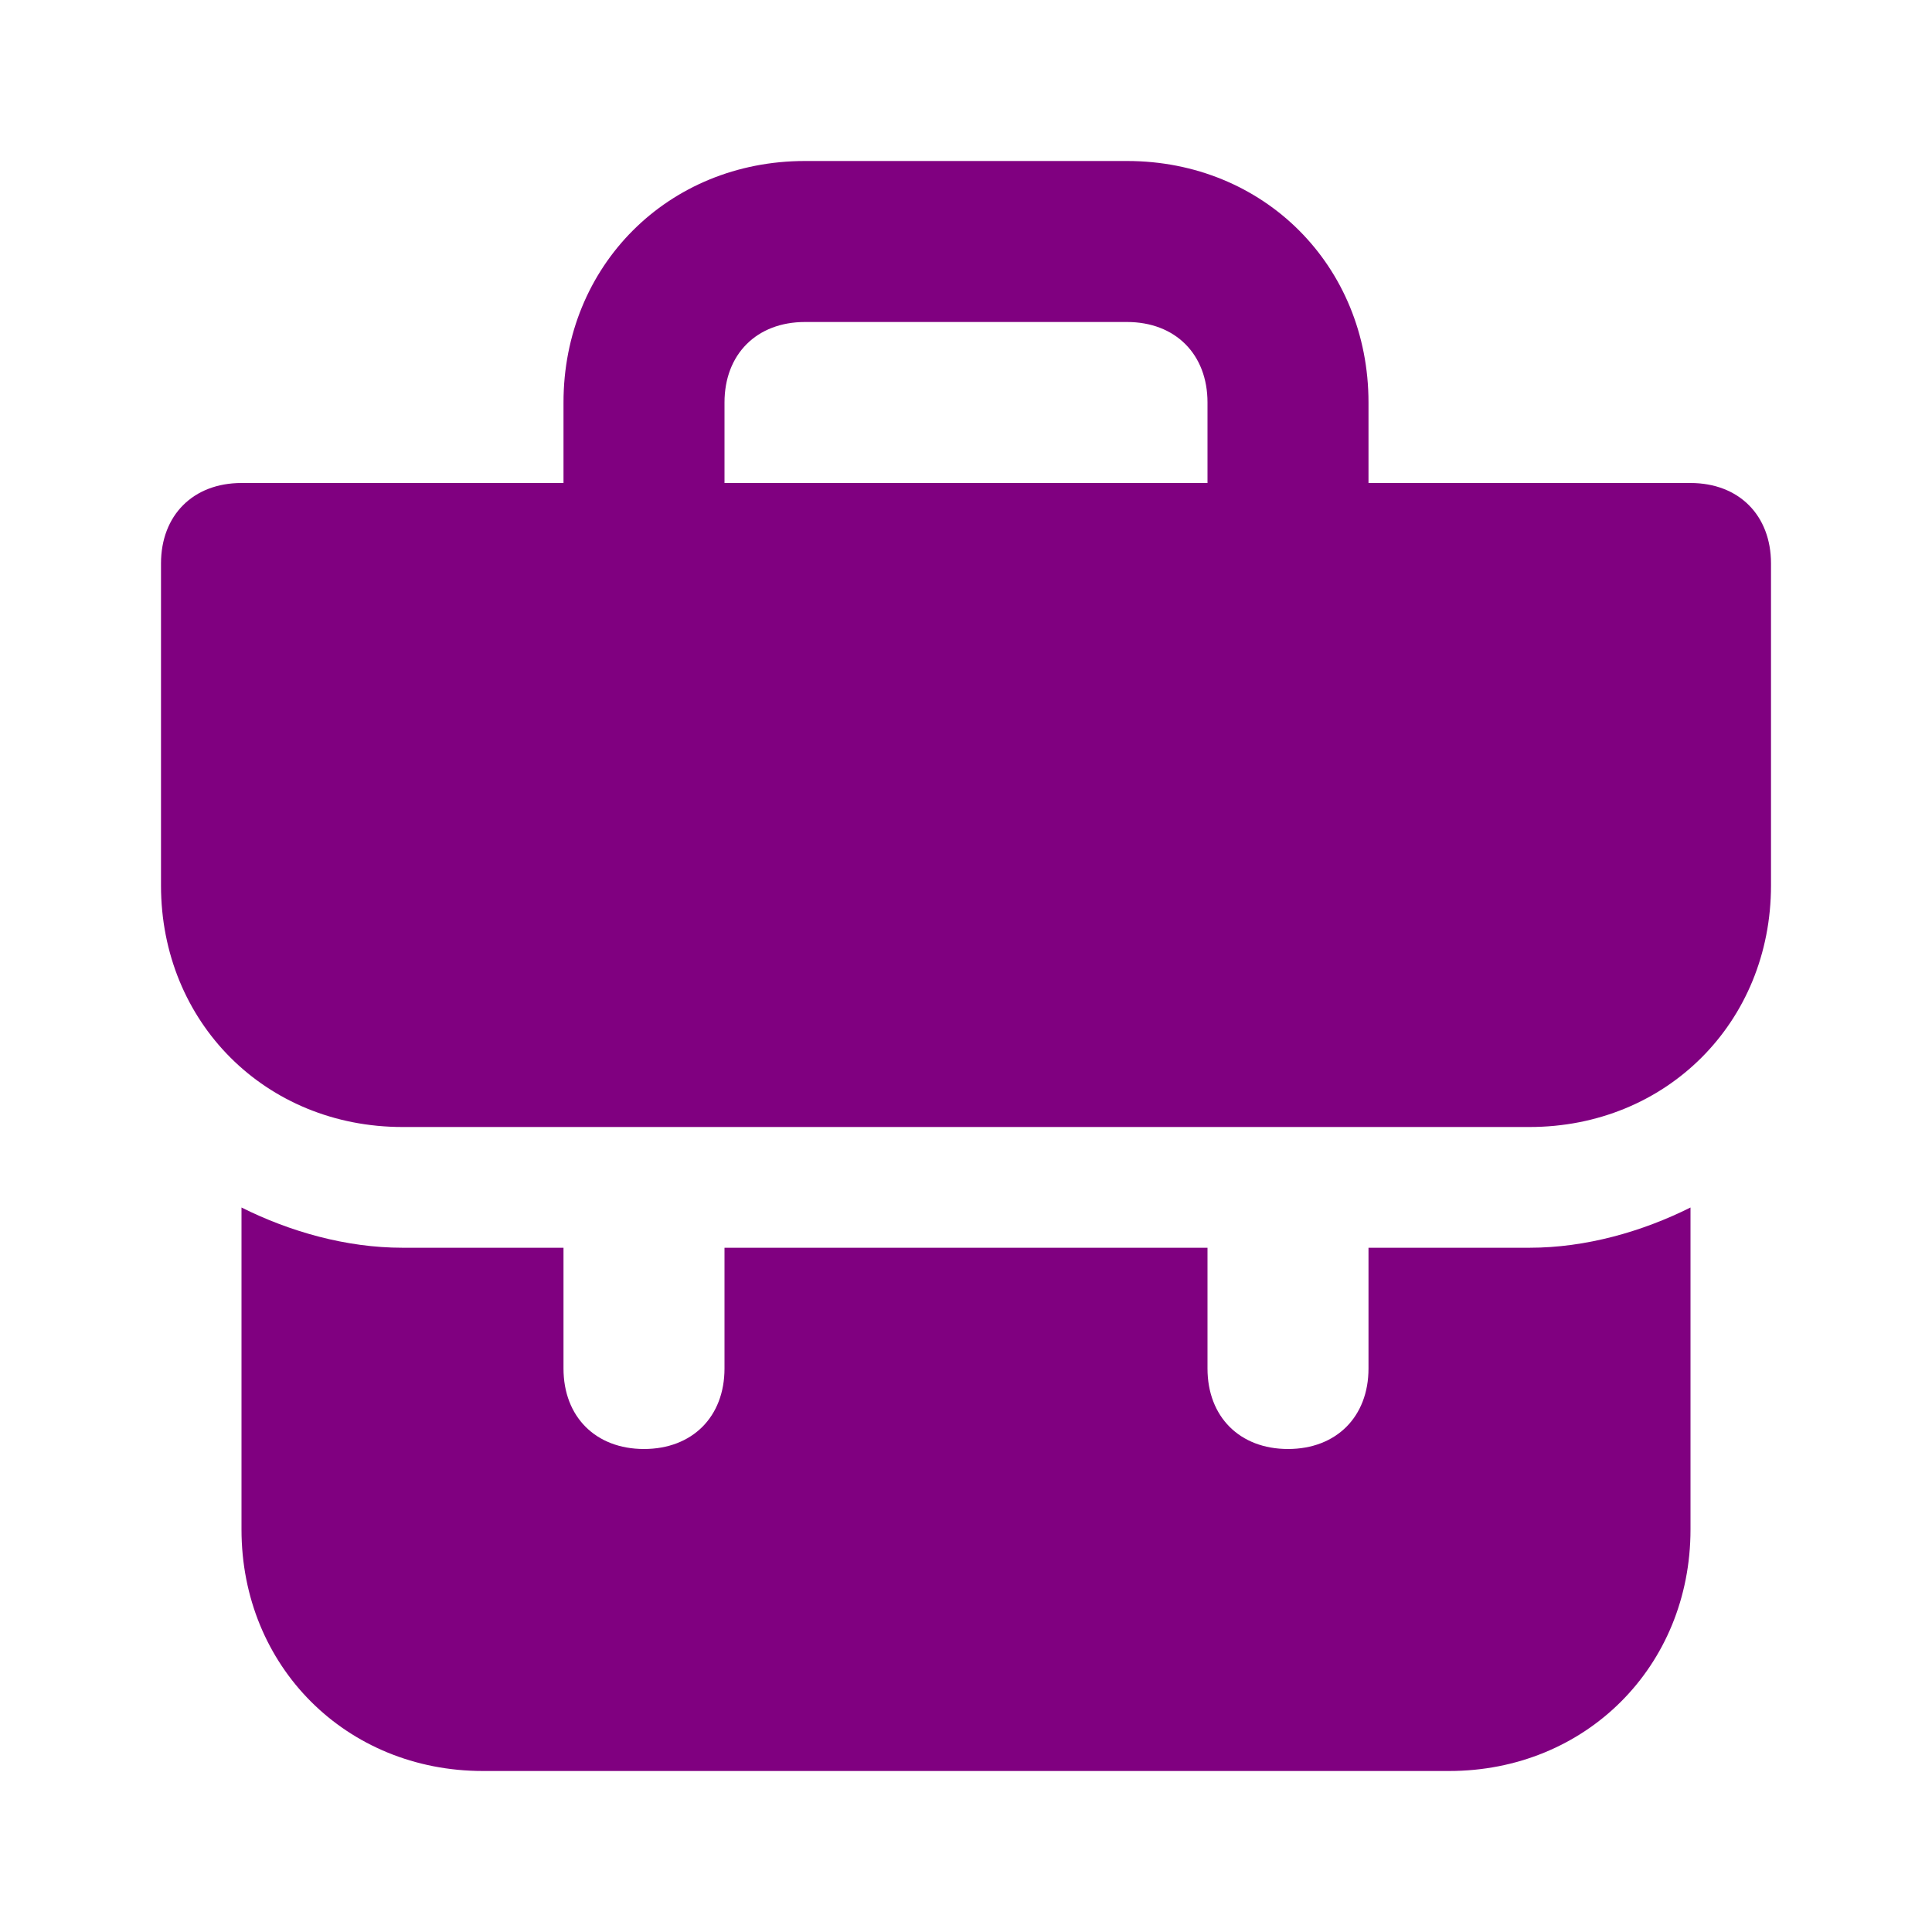 <?xml version="1.0" encoding="utf-8"?>
<!-- License: Apache. Made by unicons: https://github.com/Iconscout/unicons -->
<svg fill="purple" width="800px" height="800px" viewBox="0 0 24 24" xmlns="http://www.w3.org/2000/svg" enable-background="new 0 0 24 24"><path d="M17,15.5V17c0,0.6-0.4,1-1,1s-1-0.4-1-1v-1.5H9V17c0,0.6-0.4,1-1,1s-1-0.4-1-1v-1.5H5c-0.7,0-1.4-0.2-2-0.5v4c0,1.7,1.3,3,3,3h12c1.7,0,3-1.3,3-3v-4c-0.6,0.3-1.3,0.5-2,0.5H17z M21,6h-4V5c0-1.7-1.3-3-3-3h-4C8.3,2,7,3.3,7,5v1H3C2.4,6,2,6.4,2,7v4c0,1.7,1.3,3,3,3h14c1.7,0,3-1.3,3-3V7C22,6.4,21.6,6,21,6z M15,6H9V5c0-0.6,0.4-1,1-1h4c0.6,0,1,0.4,1,1V6z"/></svg>
